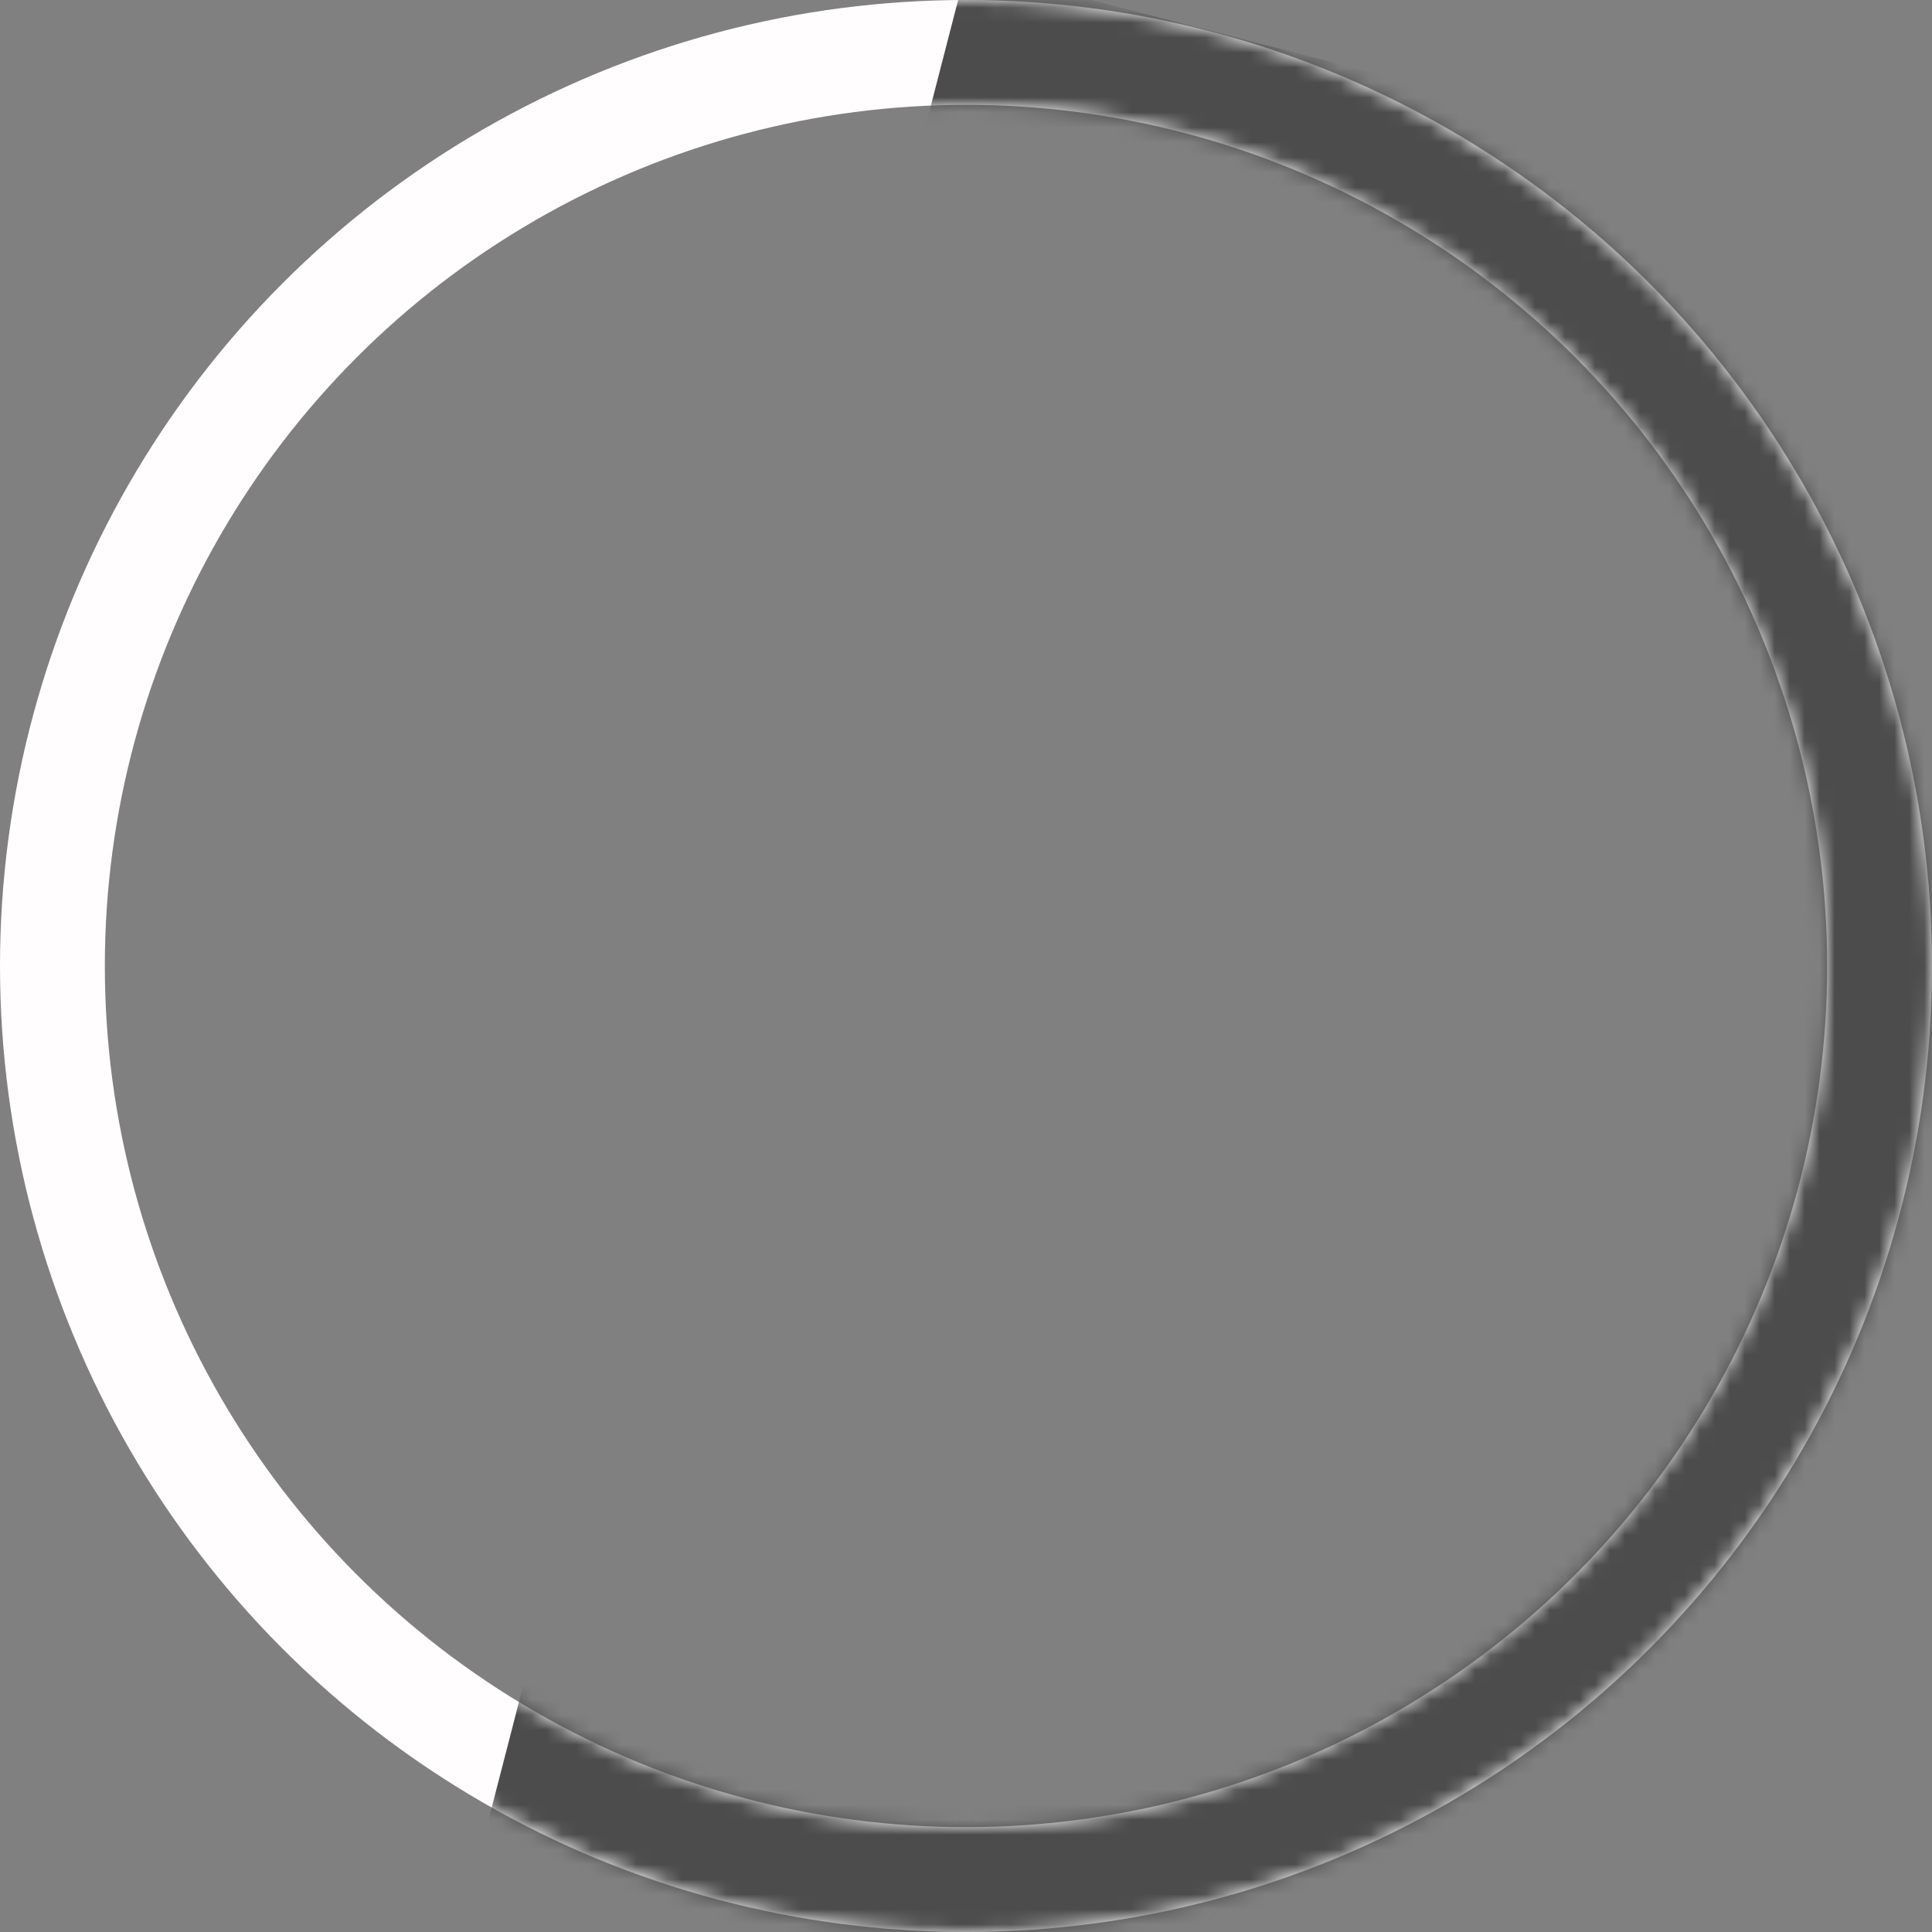 <svg width="129" height="129" viewBox="0 0 129 129" fill="none" xmlns="http://www.w3.org/2000/svg">
<rect x="0" y="0" width="129" height="129" fill="#808080" stroke="none"/>
<g id="Group 1000003279">
<circle id="Ellipse 2773" cx="64.5" cy="64.5" r="61" stroke="#FFFDFD" stroke-width="7"/>
<mask id="mask0_2397_207" style="mask-type:alpha" maskUnits="userSpaceOnUse" x="0" y="0" width="129" height="129">
<circle id="Ellipse 2774" cx="64.5" cy="64.5" r="61" stroke="#1C1919" stroke-width="7"/>
</mask>
<g mask="url(#mask0_2397_207)">
<rect id="Rectangle 19800" x="21.554" y="164.395" width="172" height="83.181" transform="rotate(-75.531 21.554 164.395)" fill="#4C4C4C"/>
</g>
</g>
</svg>
